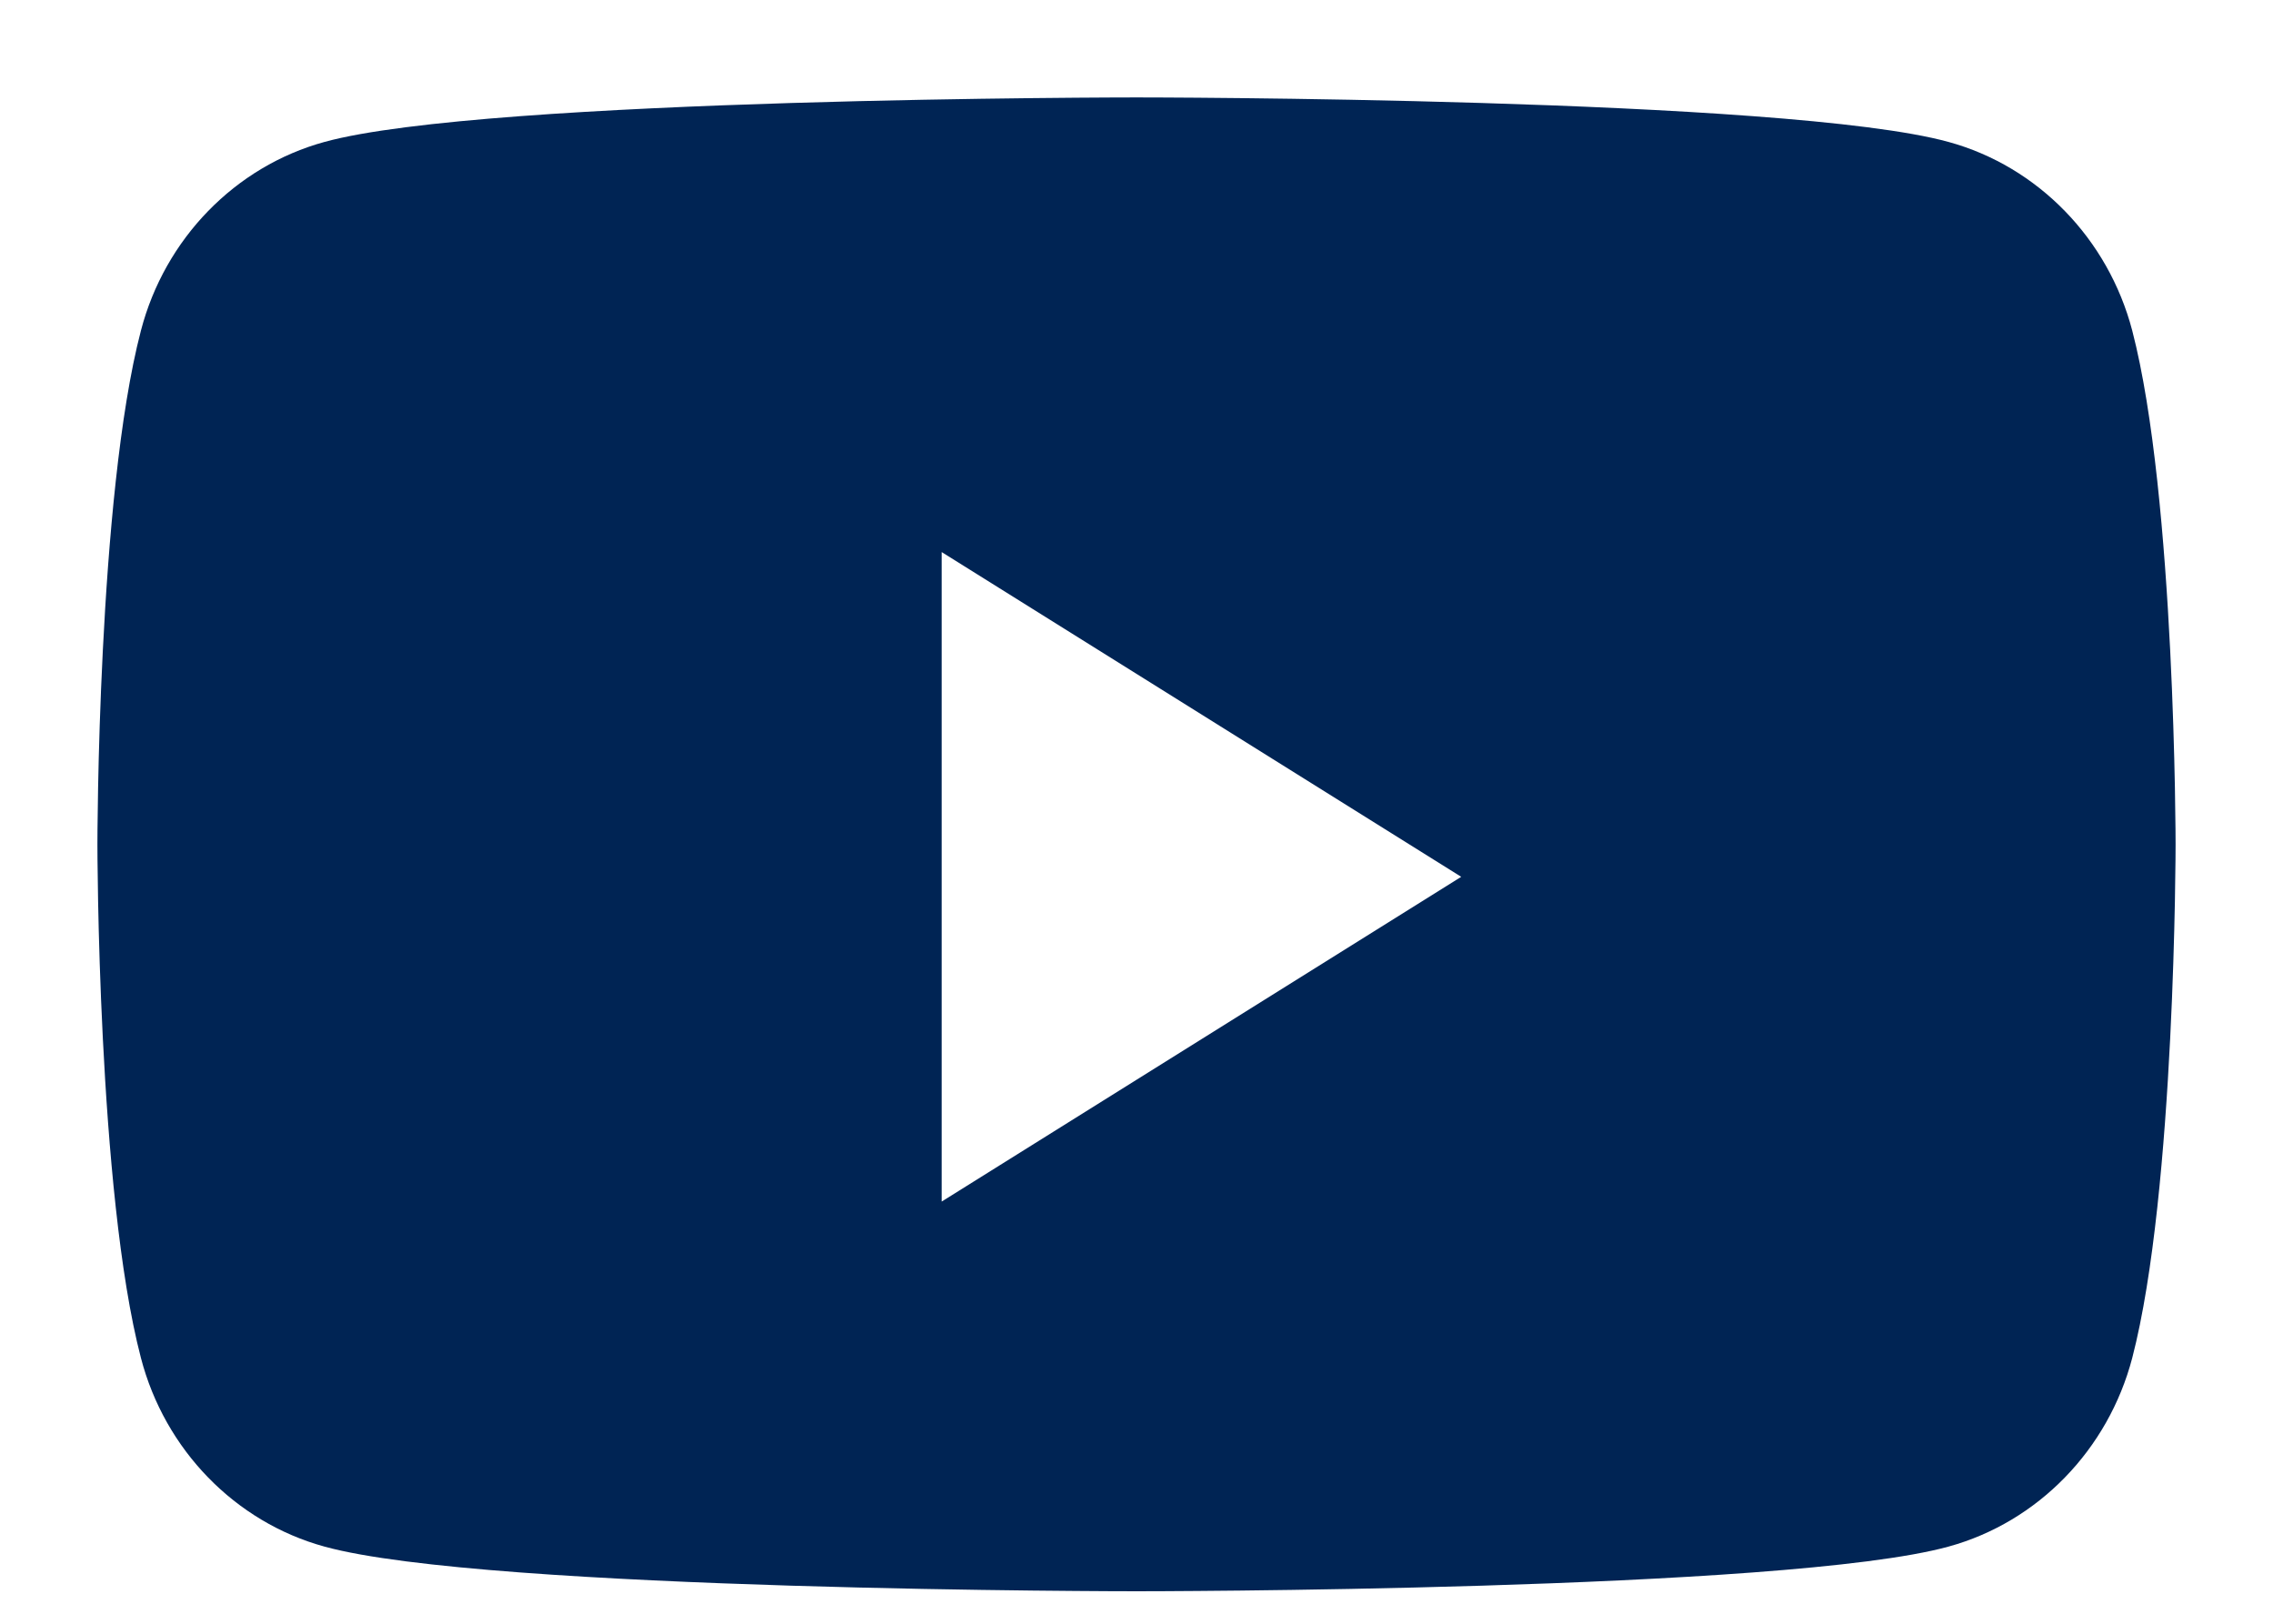 <svg width="14" height="10" viewBox="0 0 14 10" fill="none" xmlns="http://www.w3.org/2000/svg">
<path fill-rule="evenodd" clip-rule="evenodd" d="M12.001 0.874C12.552 1.025 12.985 1.471 13.133 2.036C13.4 3.061 13.4 5.2 13.4 5.2C13.4 5.2 13.4 7.338 13.133 8.363C12.985 8.928 12.552 9.374 12.001 9.525C11.003 9.8 7 9.8 7 9.8C7 9.8 2.997 9.8 1.999 9.525C1.448 9.374 1.015 8.928 0.868 8.363C0.6 7.338 0.6 5.2 0.6 5.2C0.6 5.2 0.6 3.061 0.868 2.036C1.015 1.471 1.448 1.025 1.999 0.874C2.997 0.6 7 0.6 7 0.6C7 0.6 11.003 0.6 12.001 0.874ZM5.8 3.4V7.4L9 5.4L5.8 3.4Z" fill="#002454"/>
</svg>
